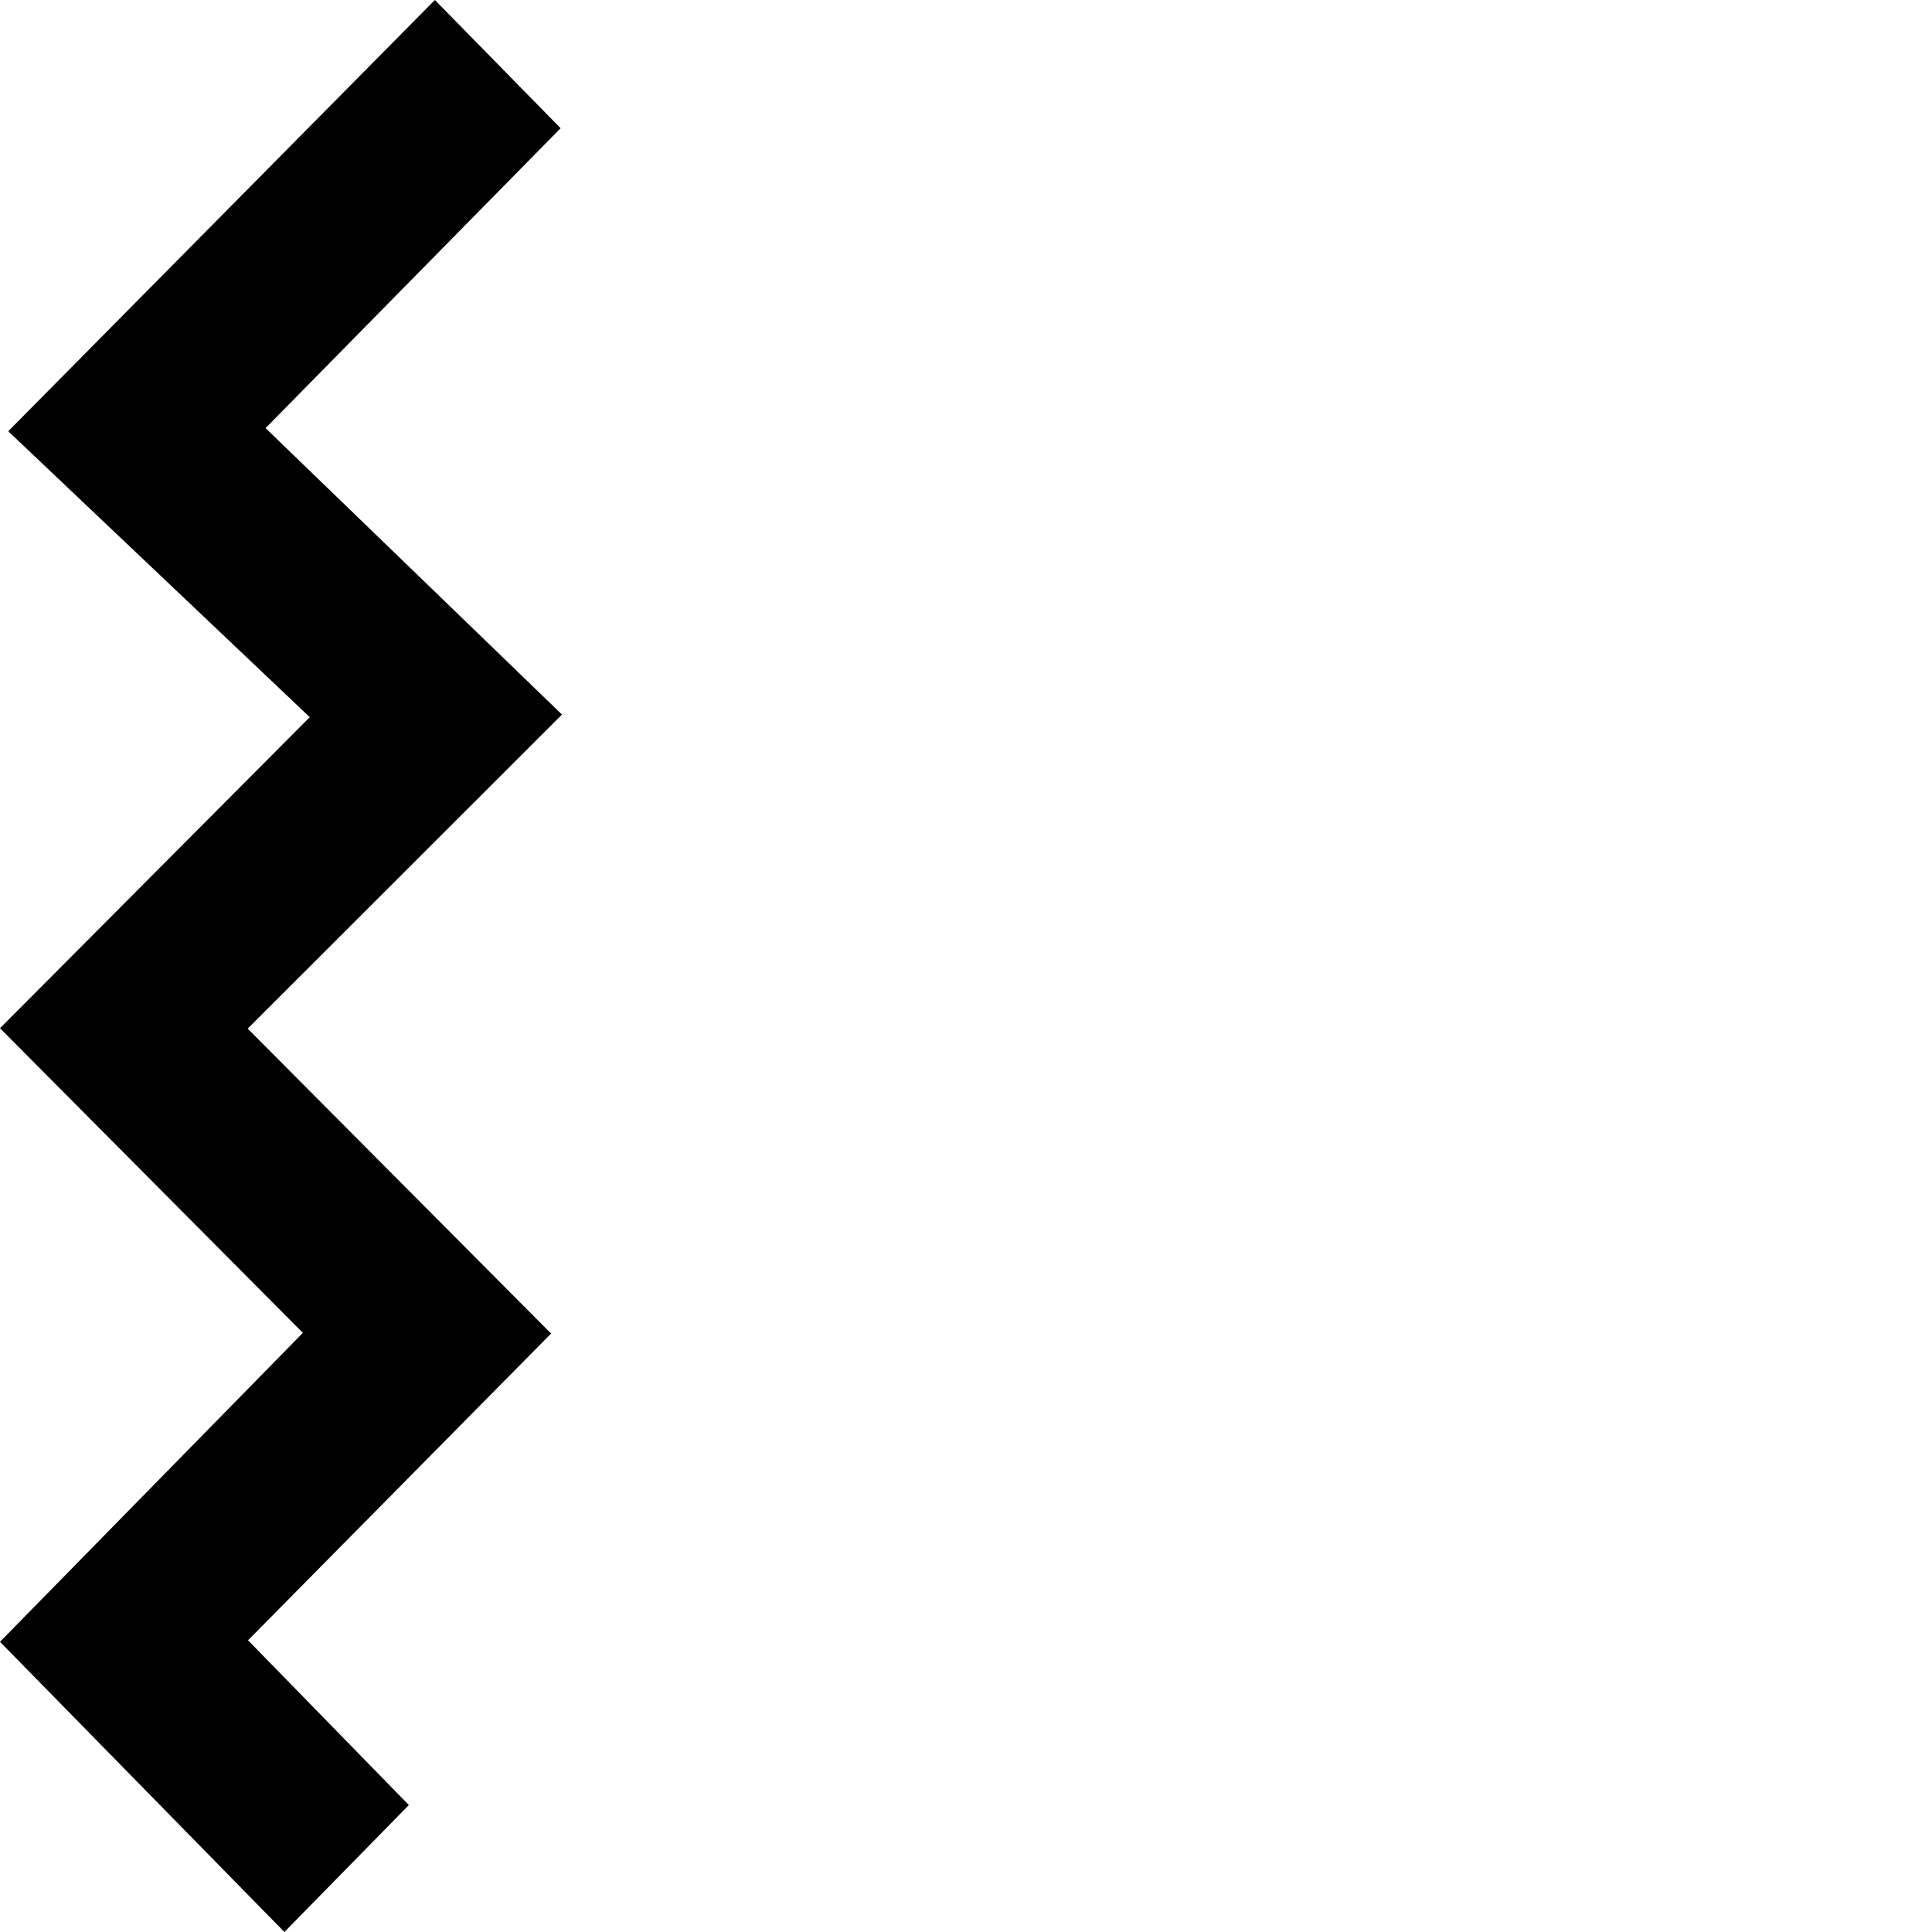 <svg xmlns="http://www.w3.org/2000/svg" version="1.1" viewBox="0 0 512 512" fill="currentColor"><path fill="currentColor" d="m65.642 272.597l83.288-83.235l-78.548-75.911l78.185-79.468L115.249 0L2.185 114.282l79.904 75.774L0 272.49l80.261 80.732L0 435.093L75.366 512l32.983-33.641l-42.618-43.668l80.313-81.286z"/></svg>